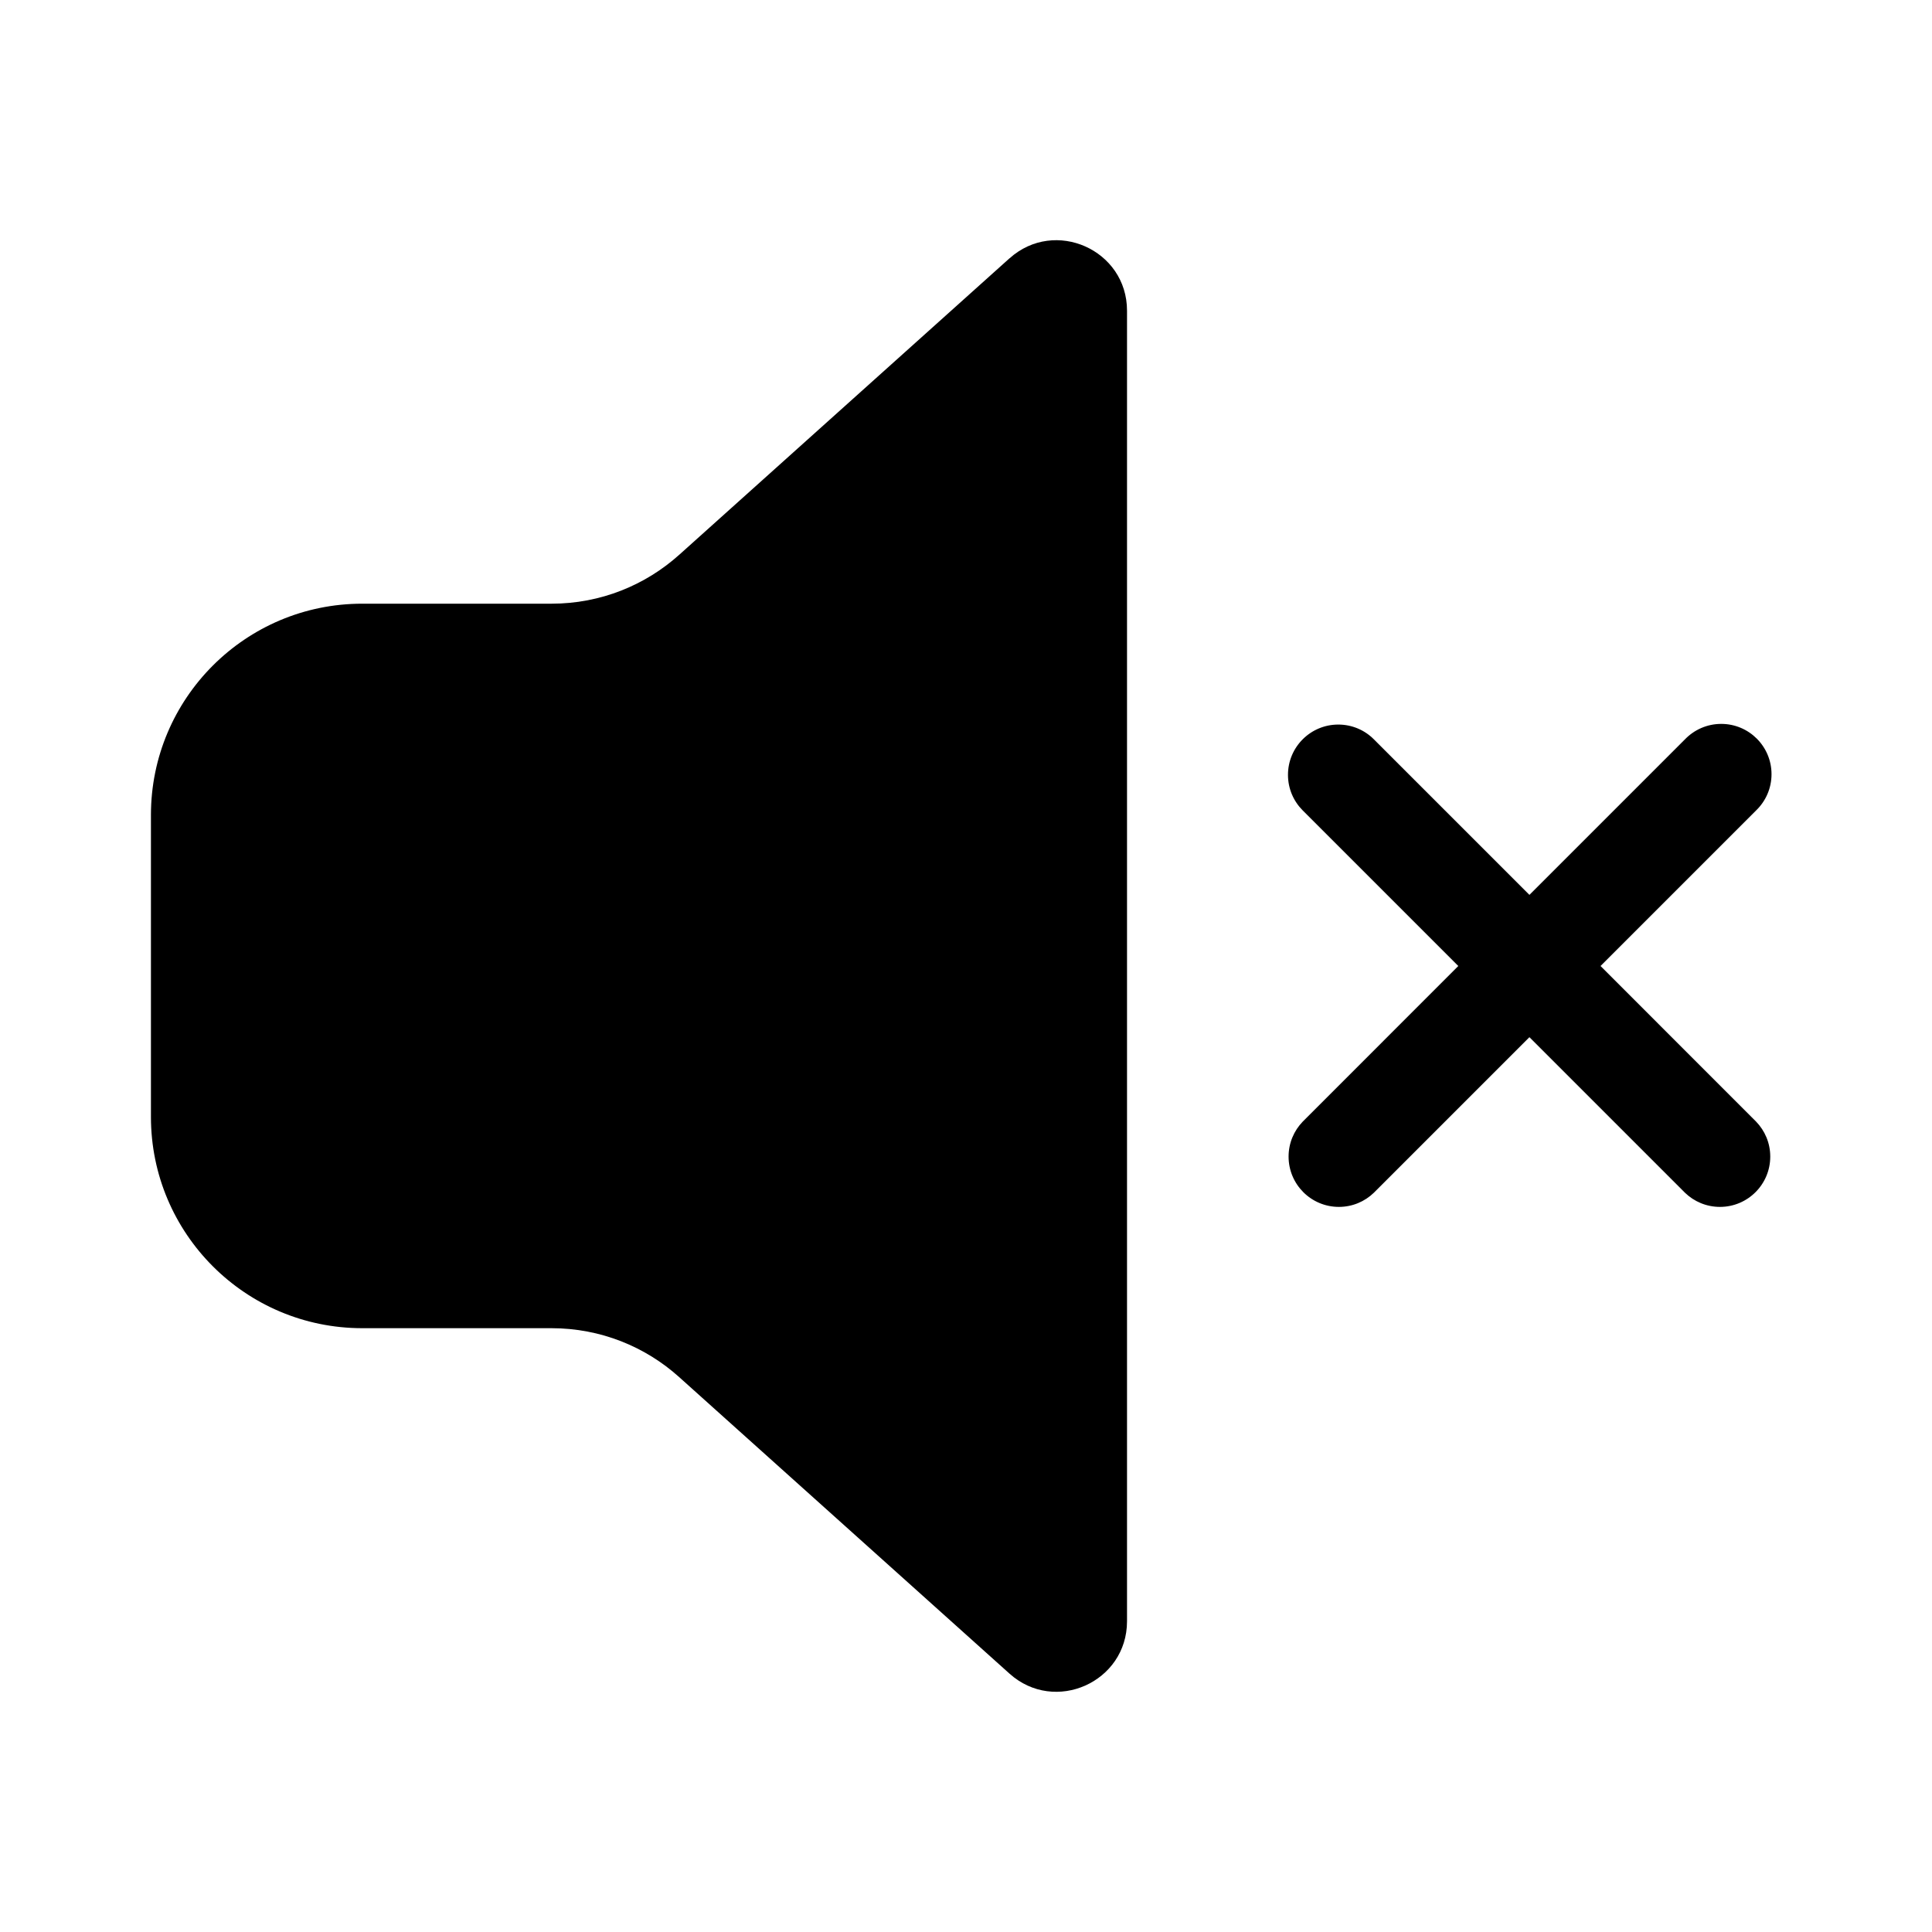 <!-- Generated by IcoMoon.io -->
<svg version="1.1" xmlns="http://www.w3.org/2000/svg" width="32" height="32" viewBox="0 0 32 32">
<title>speaker-mute-filled</title>
<path d="M16.721 4.279c0.751-0.674 1.946-0.141 1.946 0.867v21.707c0 1.009-1.195 1.542-1.946 0.868l-5.471-4.911c-0.558-0.503-1.301-0.811-2.115-0.811h-3.135c-1.933 0-3.5-1.567-3.5-3.5v0-5c0-1.933 1.567-3.5 3.5-3.5h3.135c0.815-0 1.557-0.308 2.118-0.813l-0.003 0.003 5.471-4.911zM21.577 12.245c0.151-0.151 0.359-0.244 0.589-0.244s0.439 0.093 0.589 0.244l2.577 2.577 2.577-2.577c0.152-0.157 0.364-0.255 0.6-0.255 0.46 0 0.833 0.373 0.833 0.833 0 0.235-0.097 0.447-0.254 0.599l-2.578 2.578 2.577 2.578c0.145 0.15 0.234 0.354 0.234 0.579 0 0.46-0.373 0.833-0.833 0.833-0.225 0-0.429-0.089-0.579-0.234l-2.577-2.577-2.577 2.577c-0.15 0.145-0.354 0.234-0.579 0.234-0.46 0-0.833-0.373-0.833-0.833 0-0.225 0.089-0.429 0.234-0.579l-0 0 2.577-2.578-2.577-2.577c-0.151-0.151-0.244-0.359-0.244-0.589s0.093-0.438 0.244-0.589v0z"></path>
</svg>
